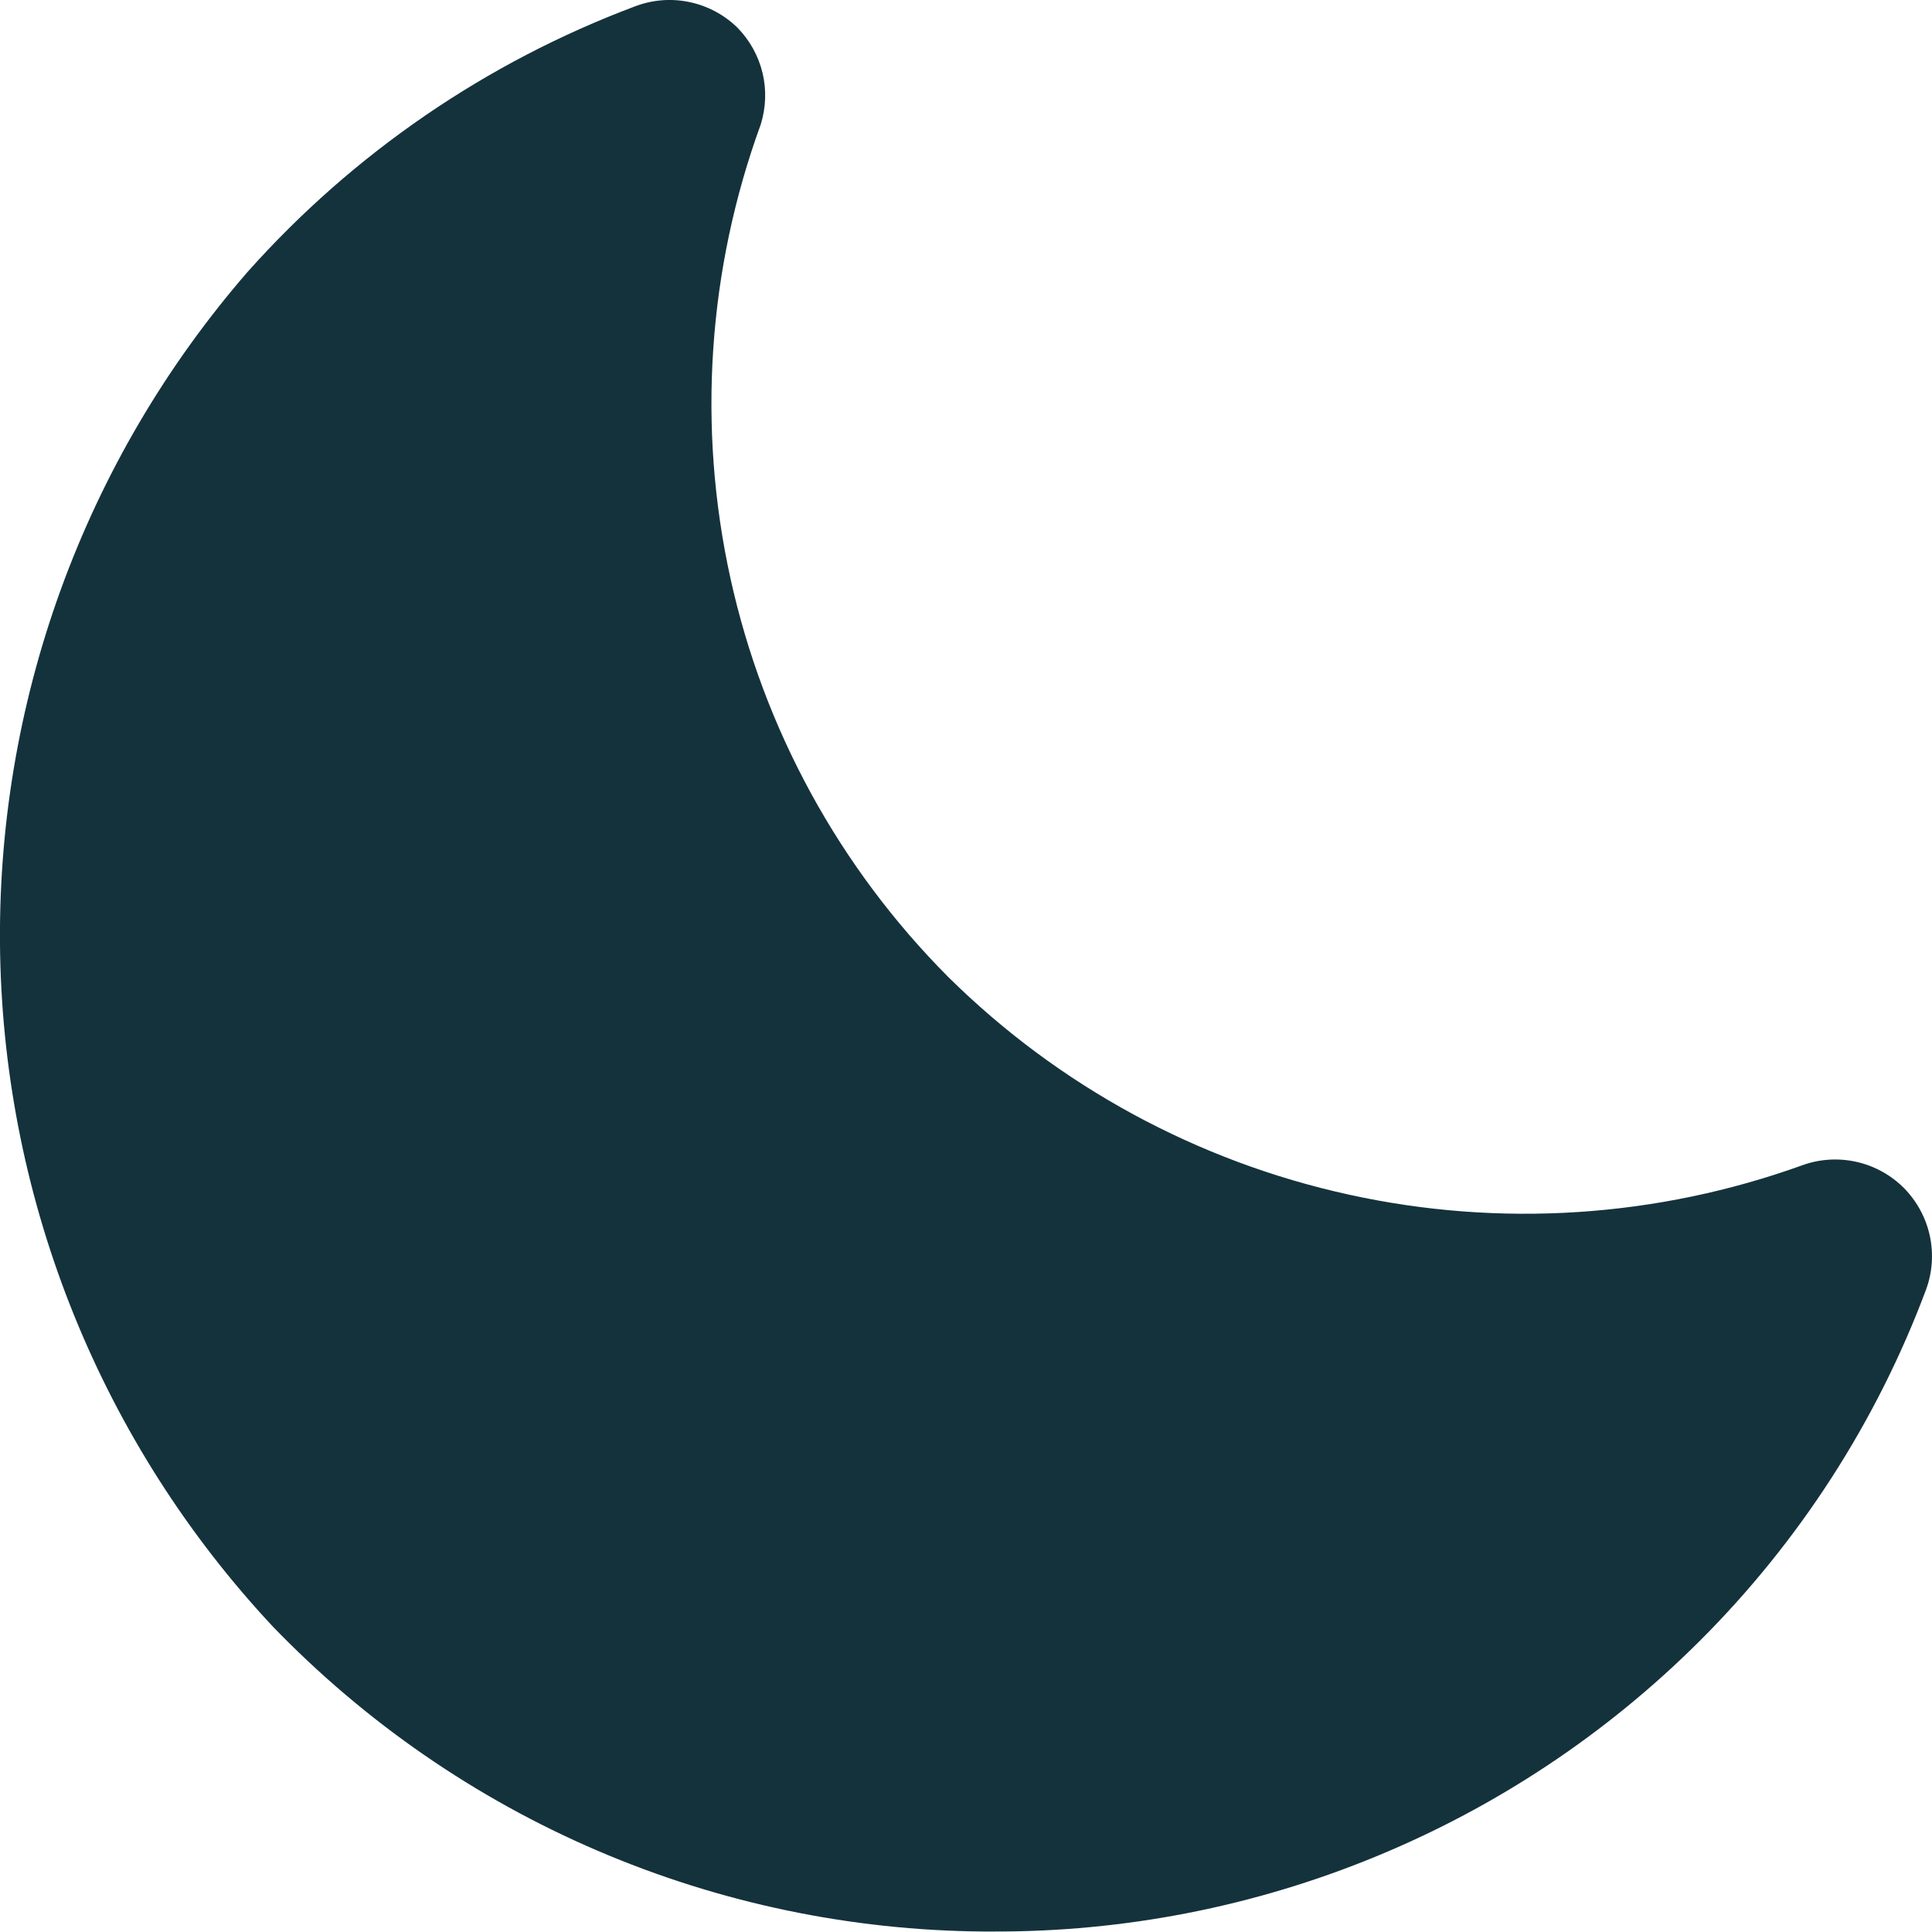 <svg width="16" height="16" viewBox="0 0 16 16" fill="none" xmlns="http://www.w3.org/2000/svg">
<path d="M8.224 15.996H8.143C7.044 15.987 5.958 15.76 4.947 15.326C3.937 14.893 3.024 14.262 2.26 13.471C0.845 11.957 0.04 9.973 0.001 7.9C-0.037 5.828 0.693 3.815 2.052 2.25C2.927 1.269 4.027 0.515 5.258 0.053C5.402 -0.002 5.558 -0.015 5.709 0.017C5.859 0.048 5.998 0.122 6.108 0.23C6.209 0.333 6.281 0.463 6.315 0.604C6.349 0.745 6.343 0.893 6.3 1.031C5.861 2.234 5.774 3.538 6.049 4.788C6.324 6.039 6.951 7.186 7.855 8.093C8.767 8.994 9.916 9.618 11.169 9.893C12.421 10.169 13.726 10.084 14.932 9.648C15.076 9.597 15.231 9.589 15.379 9.623C15.527 9.657 15.663 9.733 15.77 9.841C15.876 9.95 15.95 10.086 15.982 10.235C16.014 10.384 16.003 10.539 15.95 10.682C15.541 11.775 14.901 12.767 14.075 13.591C13.306 14.358 12.393 14.965 11.389 15.377C10.385 15.79 9.309 16 8.224 15.996Z" fill="#14323C"/>
</svg>
